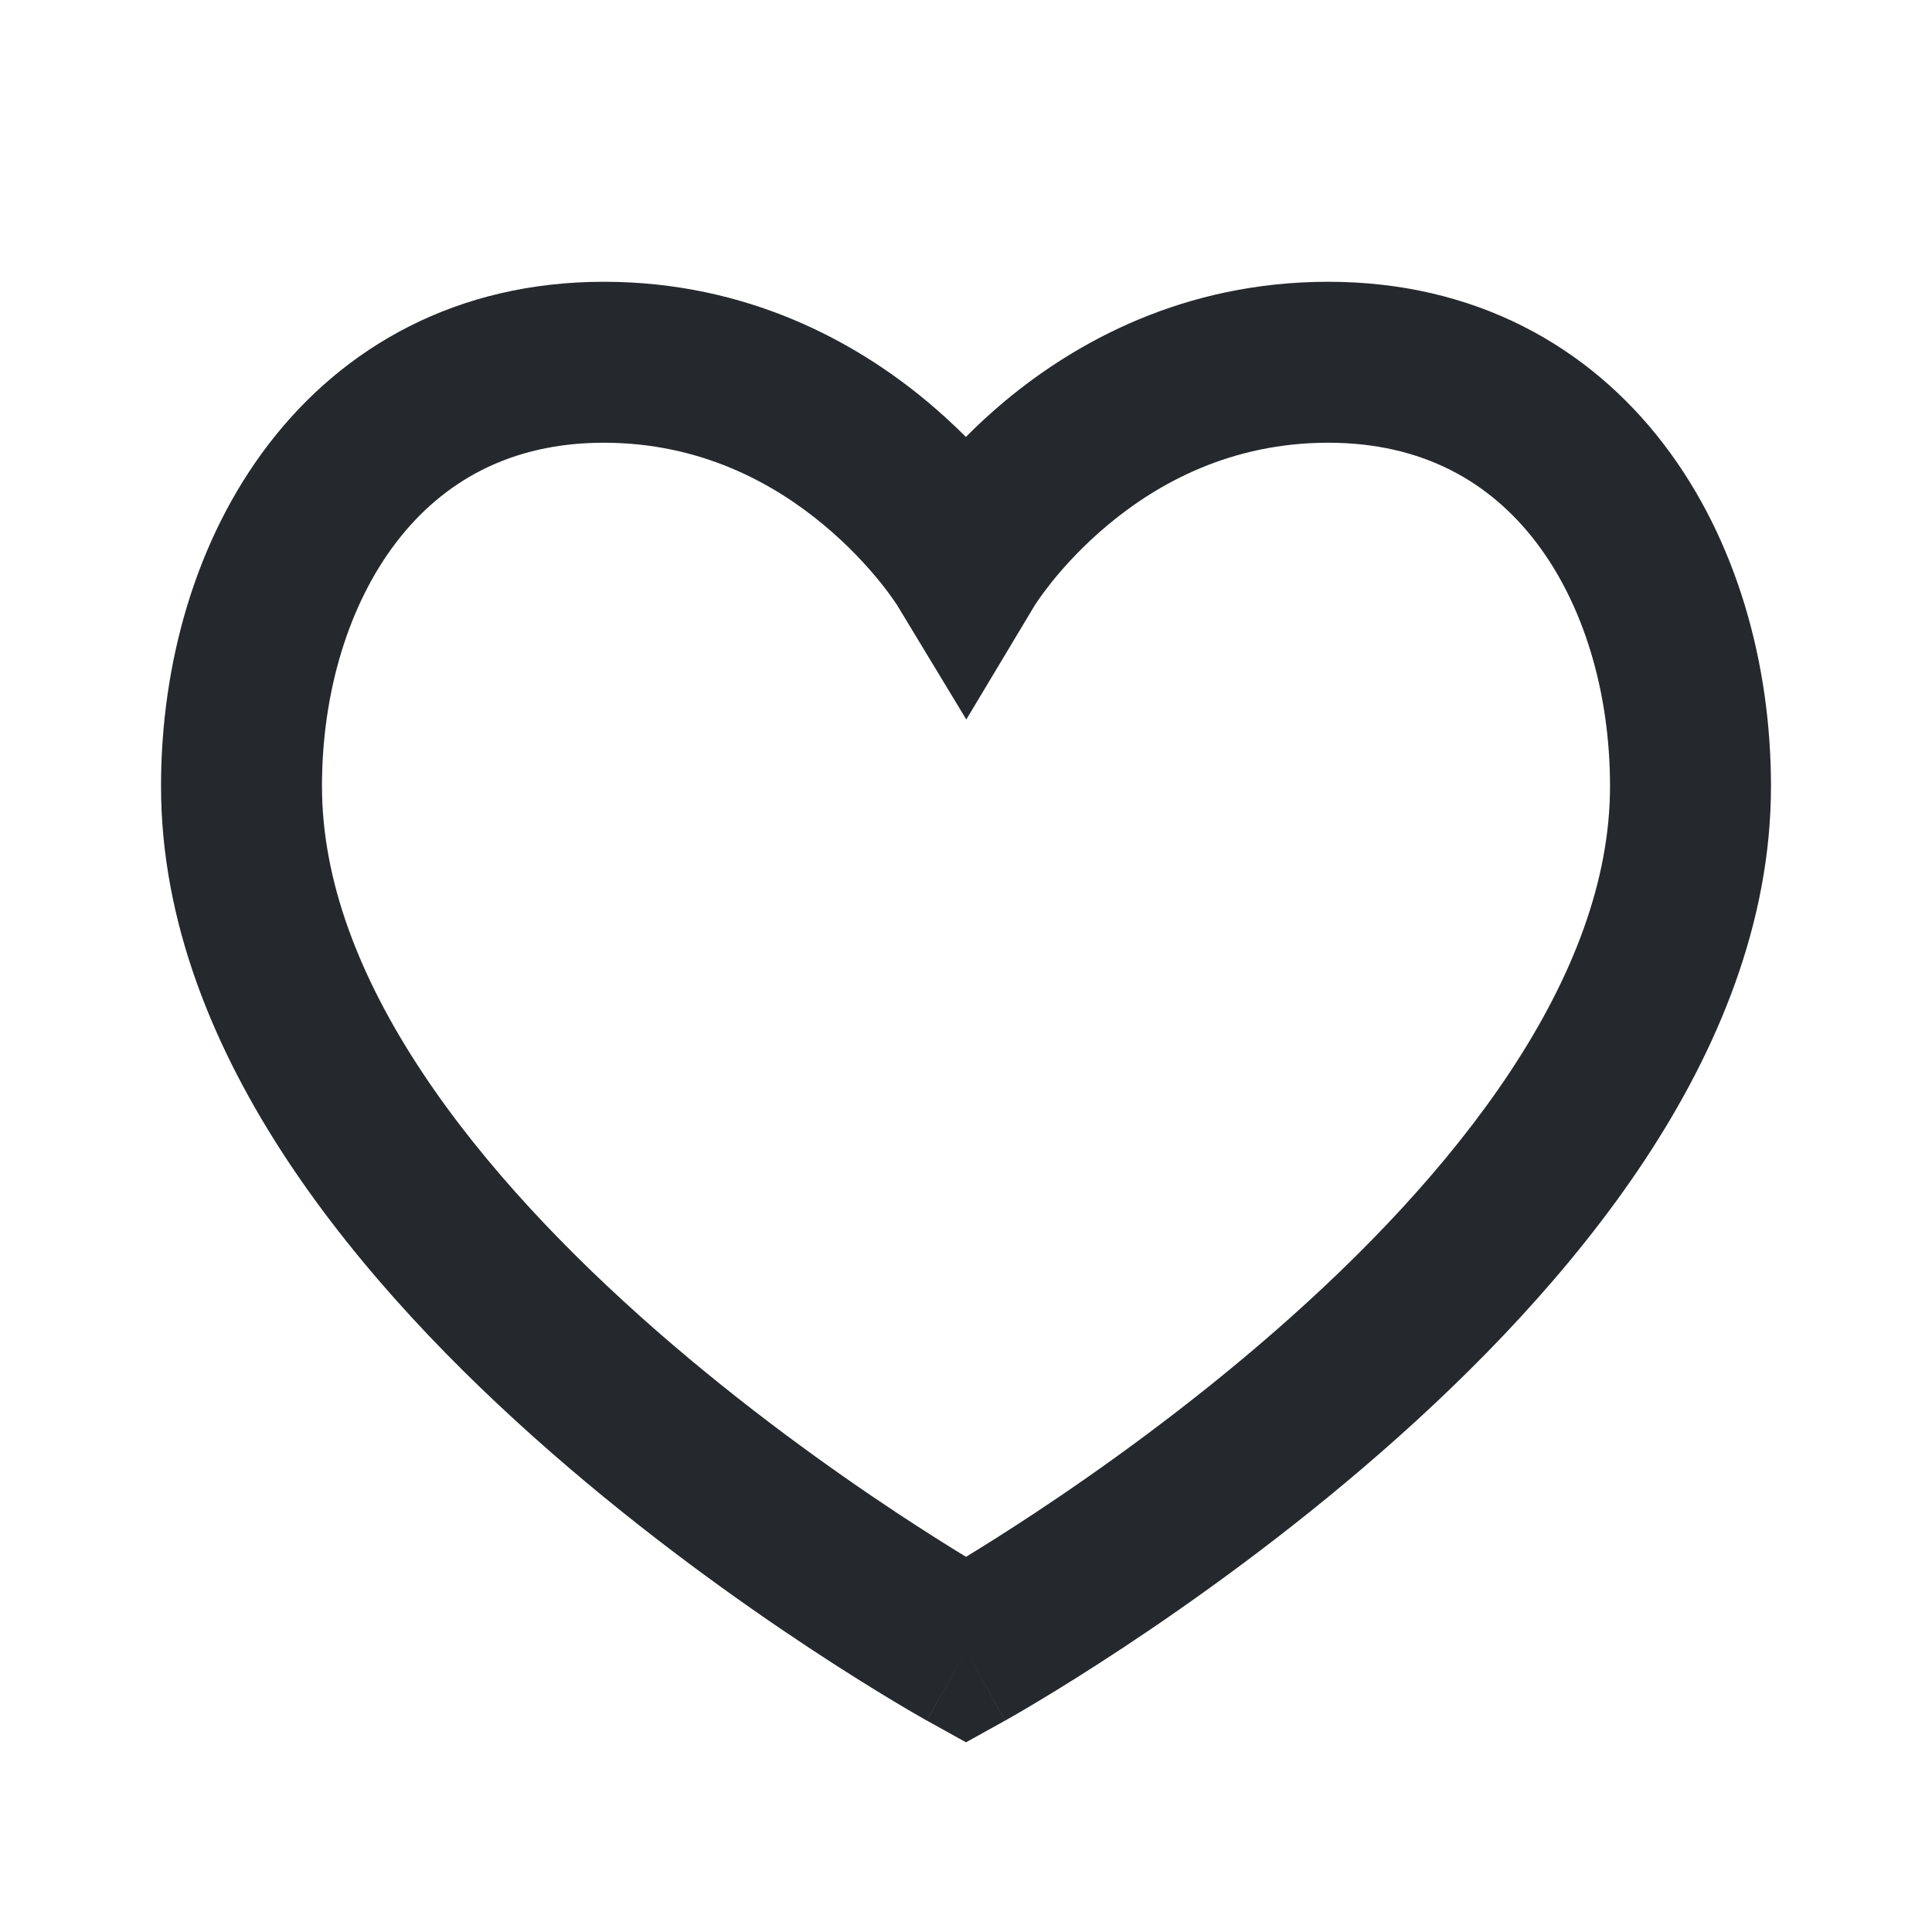 <svg width="32" height="32" viewBox="0 0 32 32" fill="none" xmlns="http://www.w3.org/2000/svg">
<path fill-rule="evenodd" clip-rule="evenodd" d="M6.565 8.98C5.775 10.011 5.333 11.465 5.333 13.022C5.333 14.585 5.948 16.181 6.987 17.751C8.023 19.318 9.43 20.779 10.877 22.044C12.32 23.304 13.769 24.34 14.86 25.061C15.313 25.36 15.701 25.604 16 25.786C16.299 25.604 16.687 25.36 17.14 25.061C18.231 24.34 19.68 23.304 21.123 22.044C22.571 20.779 23.977 19.318 25.013 17.751C26.052 16.181 26.667 14.585 26.667 13.022C26.667 11.462 26.228 10.009 25.441 8.979C24.682 7.987 23.568 7.333 22 7.333C20.396 7.333 19.187 7.996 18.354 8.691C17.936 9.039 17.622 9.388 17.416 9.645C17.314 9.774 17.239 9.877 17.193 9.944C17.171 9.978 17.155 10.002 17.146 10.015C17.143 10.019 17.142 10.023 17.14 10.024L16.005 11.917L14.862 10.028C14.861 10.027 14.859 10.023 14.856 10.018C14.847 10.005 14.832 9.981 14.808 9.948C14.762 9.88 14.687 9.777 14.584 9.648C14.376 9.39 14.06 9.04 13.641 8.692C12.804 7.995 11.595 7.333 10 7.333C8.442 7.333 7.326 7.986 6.565 8.98ZM16 27.333C15.353 28.499 15.353 28.499 15.352 28.499L15.349 28.497C15.347 28.496 15.344 28.494 15.34 28.492C15.333 28.488 15.323 28.482 15.31 28.475C15.284 28.46 15.247 28.439 15.2 28.412C15.105 28.358 14.969 28.278 14.798 28.175C14.456 27.97 13.97 27.669 13.39 27.286C12.231 26.52 10.68 25.413 9.123 24.052C7.57 22.696 5.977 21.057 4.763 19.223C3.552 17.392 2.667 15.286 2.667 13.022C2.667 11.002 3.233 8.944 4.448 7.359C5.691 5.736 7.575 4.667 10 4.667C12.388 4.667 14.18 5.671 15.346 6.641C15.588 6.843 15.806 7.044 15.998 7.237C16.189 7.044 16.405 6.843 16.646 6.642C17.813 5.67 19.604 4.667 22 4.667C24.432 4.667 26.318 5.735 27.559 7.36C28.772 8.947 29.333 11.004 29.333 13.022C29.333 15.286 28.448 17.392 27.237 19.223C26.023 21.057 24.43 22.696 22.877 24.052C21.32 25.413 19.769 26.52 18.61 27.286C18.03 27.669 17.544 27.97 17.202 28.175C17.031 28.278 16.895 28.358 16.8 28.412C16.753 28.439 16.716 28.46 16.69 28.475C16.684 28.478 16.679 28.481 16.674 28.484C16.669 28.487 16.664 28.49 16.66 28.492C16.656 28.494 16.654 28.496 16.651 28.497L16.648 28.499C16.647 28.499 16.647 28.499 16 27.333ZM16 27.333L16.647 28.499L16 28.858L15.353 28.499L16 27.333Z" fill="#25292E"/>
</svg>
